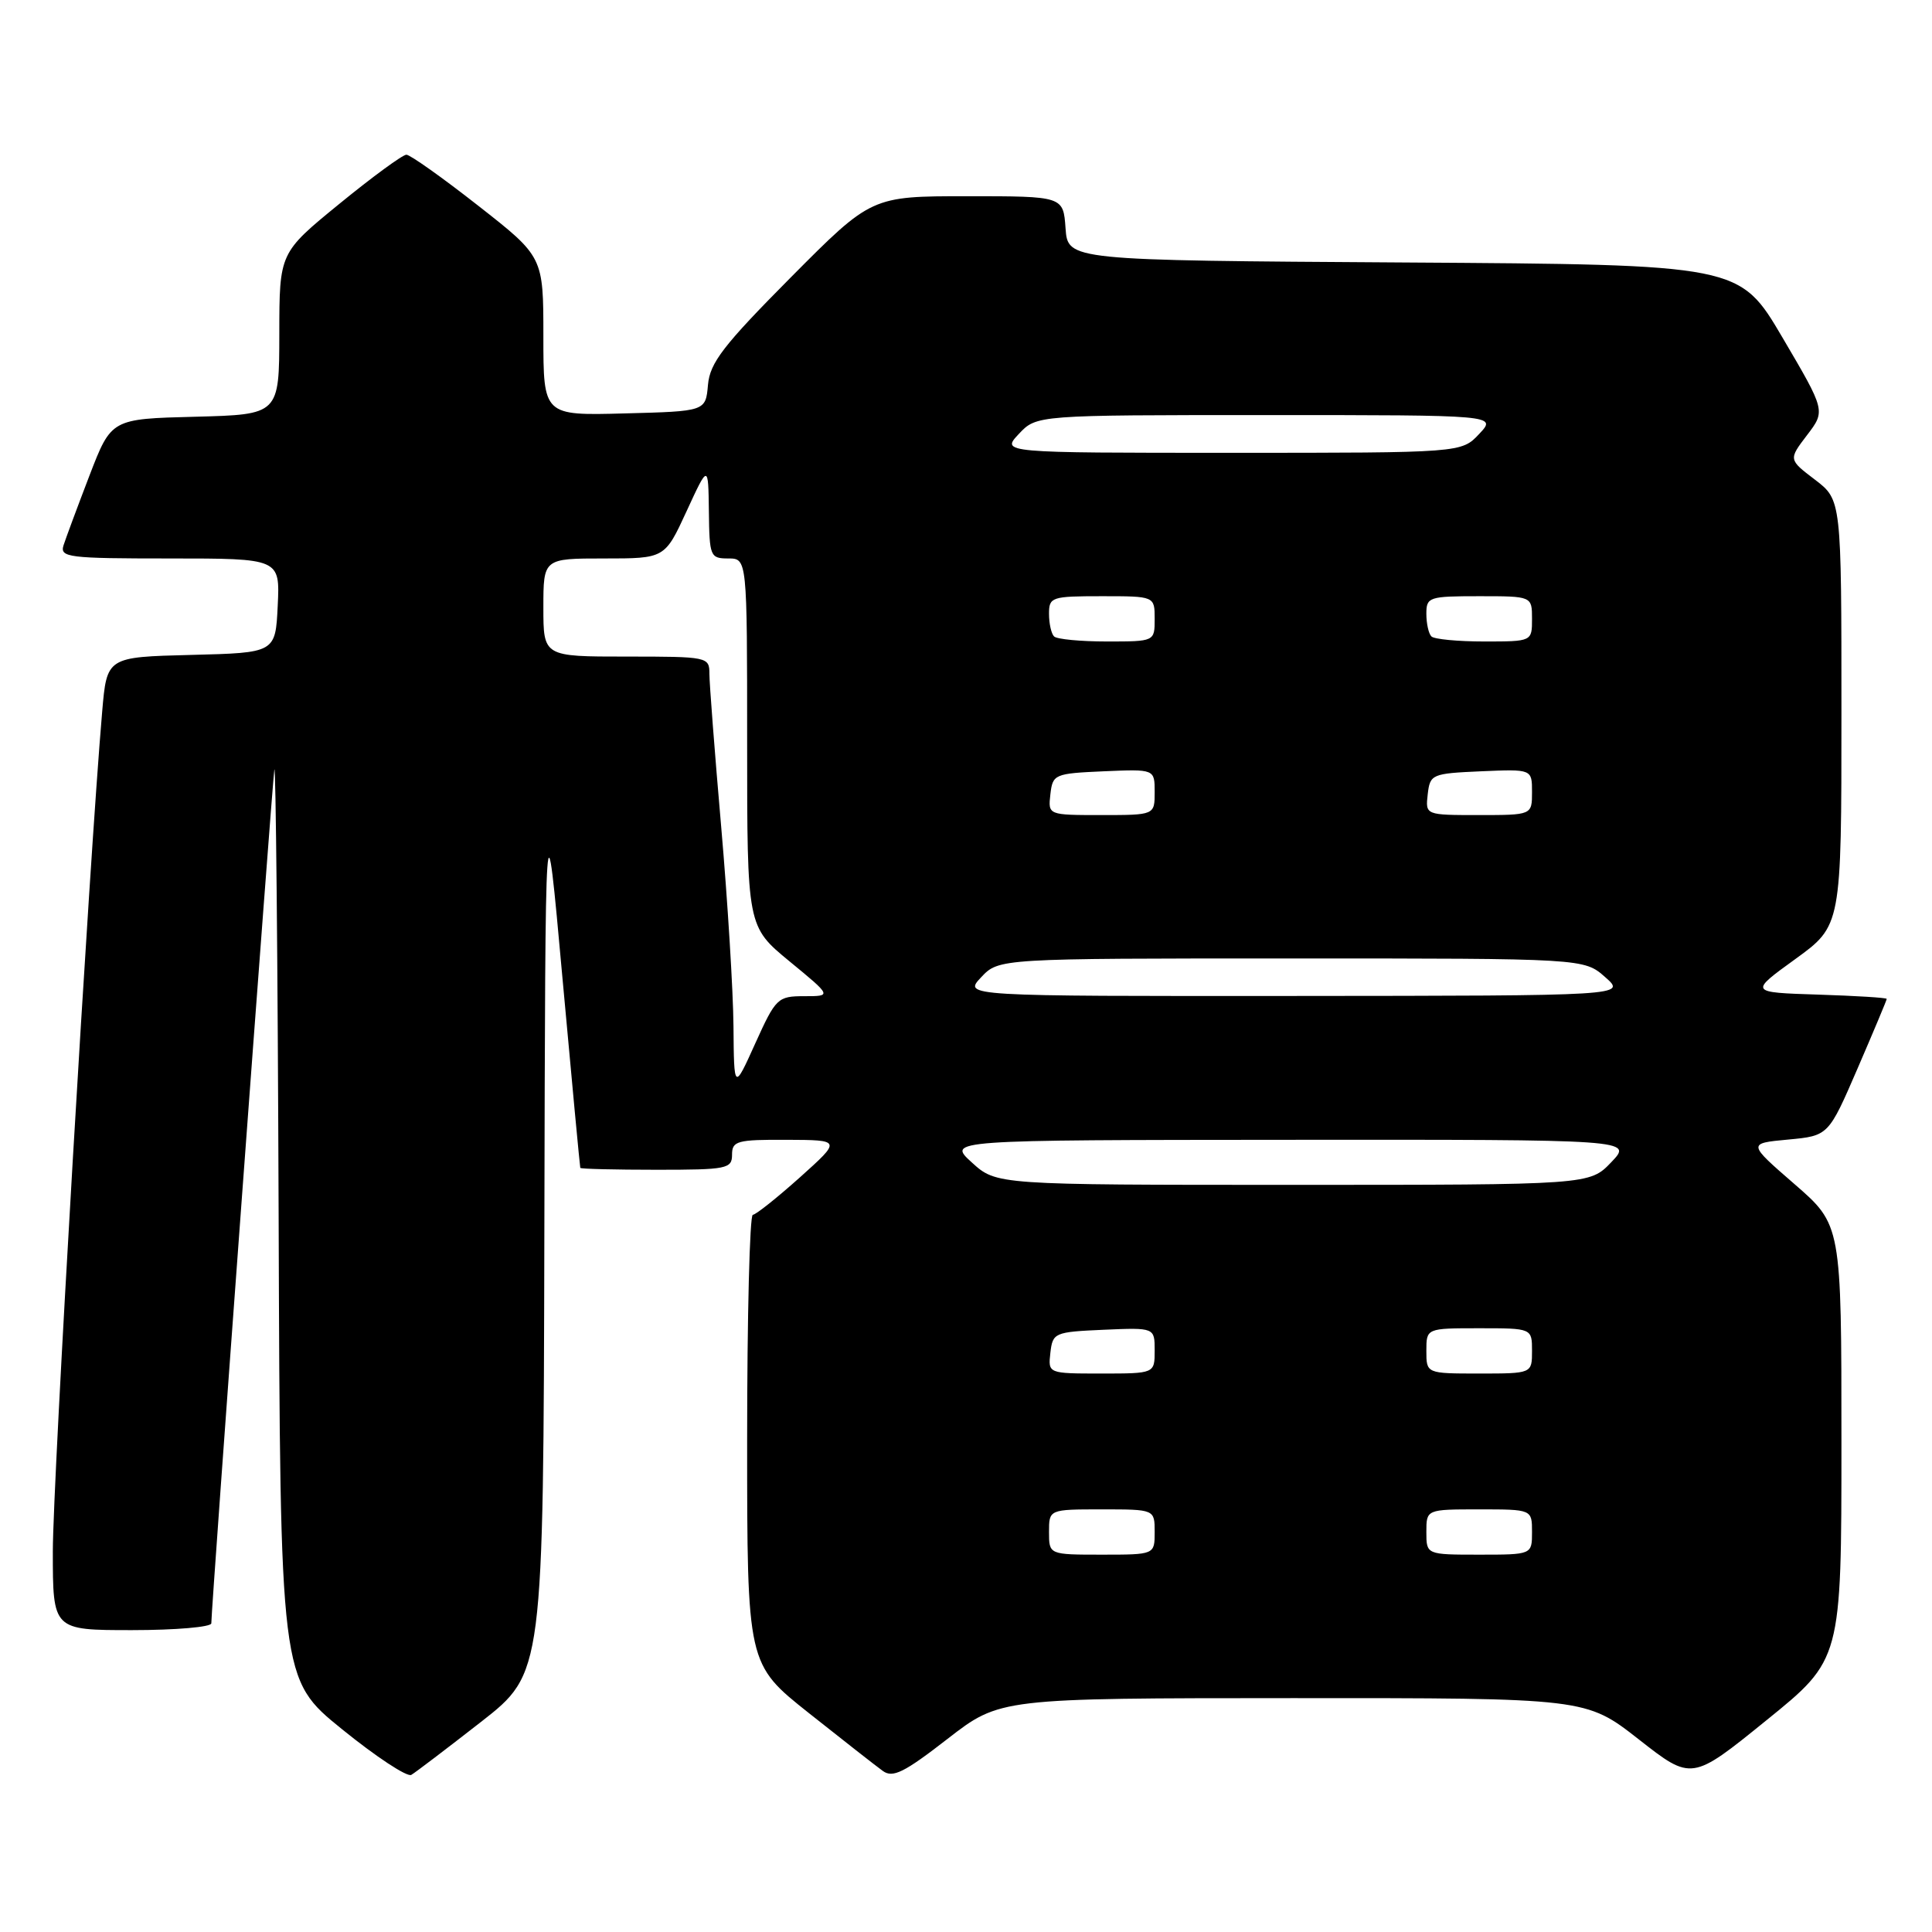 <?xml version="1.0" encoding="UTF-8" standalone="no"?>
<!DOCTYPE svg PUBLIC "-//W3C//DTD SVG 1.1//EN" "http://www.w3.org/Graphics/SVG/1.1/DTD/svg11.dtd" >
<svg xmlns="http://www.w3.org/2000/svg" xmlns:xlink="http://www.w3.org/1999/xlink" version="1.1" viewBox="0 0 256 256">
 <g >
 <path fill="currentColor"
d=" M 63.75 228.15 C 72.00 221.70 72.00 221.70 72.13 163.10 C 72.26 104.50 72.26 104.50 74.52 129.50 C 75.77 143.25 76.84 154.61 76.89 154.75 C 76.95 154.89 81.50 155.00 87.00 155.00 C 96.33 155.00 97.00 154.87 97.00 153.00 C 97.00 151.18 97.66 151.00 104.25 151.03 C 111.50 151.06 111.50 151.06 106.00 156.00 C 102.97 158.71 100.16 160.95 99.75 160.97 C 99.34 160.99 99.00 174.39 99.00 190.75 C 99.00 220.50 99.00 220.50 107.19 227.00 C 111.69 230.57 116.09 234.02 116.98 234.66 C 118.30 235.62 119.81 234.87 125.54 230.42 C 132.50 225.02 132.50 225.02 171.32 225.01 C 210.15 225.00 210.15 225.00 217.15 230.48 C 224.16 235.97 224.16 235.97 234.08 227.93 C 244.00 219.90 244.00 219.90 244.00 191.10 C 244.00 162.30 244.00 162.30 237.78 156.90 C 231.56 151.50 231.56 151.50 236.92 151.00 C 242.28 150.50 242.28 150.50 246.14 141.57 C 248.26 136.66 250.00 132.52 250.00 132.36 C 250.00 132.20 245.90 131.95 240.89 131.79 C 231.78 131.50 231.78 131.50 237.89 127.08 C 244.00 122.65 244.00 122.65 244.00 94.45 C 244.00 66.24 244.00 66.24 240.49 63.56 C 236.98 60.89 236.98 60.89 239.44 57.66 C 241.90 54.44 241.90 54.44 236.20 44.75 C 230.50 35.06 230.50 35.06 186.00 34.78 C 141.50 34.50 141.50 34.50 141.19 30.25 C 140.89 26.00 140.89 26.00 128.18 26.00 C 115.47 26.00 115.47 26.00 104.79 36.75 C 95.84 45.77 94.07 48.06 93.81 51.00 C 93.50 54.50 93.50 54.50 82.75 54.78 C 72.00 55.07 72.00 55.07 72.00 44.54 C 72.00 34.02 72.00 34.02 63.37 27.26 C 58.63 23.54 54.34 20.50 53.85 20.50 C 53.35 20.50 49.36 23.42 44.98 27.00 C 37.02 33.50 37.02 33.50 37.01 44.22 C 37.00 54.93 37.00 54.93 25.87 55.22 C 14.75 55.50 14.75 55.50 11.86 63.00 C 10.28 67.12 8.73 71.29 8.42 72.25 C 7.91 73.86 9.02 74.00 22.48 74.00 C 37.10 74.00 37.10 74.00 36.80 80.25 C 36.50 86.50 36.50 86.50 25.33 86.78 C 14.16 87.06 14.16 87.06 13.54 94.28 C 11.85 113.85 7.00 196.40 7.00 205.56 C 7.00 216.00 7.00 216.00 17.50 216.00 C 23.28 216.00 28.00 215.59 28.00 215.10 C 28.00 213.02 36.03 104.29 36.35 102.00 C 36.54 100.62 36.80 127.17 36.92 161.00 C 37.13 222.50 37.13 222.50 45.32 229.13 C 49.82 232.78 53.95 235.50 54.50 235.18 C 55.05 234.86 59.21 231.69 63.75 228.15 Z  M 139.00 203.00 C 139.00 200.00 139.00 200.00 146.00 200.00 C 153.00 200.00 153.00 200.00 153.00 203.00 C 153.00 206.00 153.00 206.00 146.00 206.00 C 139.00 206.00 139.00 206.00 139.00 203.00 Z  M 189.00 203.00 C 189.00 200.00 189.00 200.00 196.00 200.00 C 203.00 200.00 203.00 200.00 203.00 203.00 C 203.00 206.00 203.00 206.00 196.00 206.00 C 189.00 206.00 189.00 206.00 189.00 203.00 Z  M 139.18 179.25 C 139.49 176.59 139.71 176.49 146.25 176.20 C 153.00 175.91 153.00 175.91 153.00 178.95 C 153.00 182.00 153.00 182.00 145.93 182.00 C 138.87 182.00 138.87 182.00 139.18 179.25 Z  M 189.00 179.00 C 189.00 176.00 189.00 176.00 196.00 176.00 C 203.00 176.00 203.00 176.00 203.00 179.00 C 203.00 182.00 203.00 182.00 196.00 182.00 C 189.00 182.00 189.00 182.00 189.00 179.00 Z  M 128.77 154.03 C 125.50 151.06 125.50 151.06 170.94 151.03 C 216.37 151.00 216.37 151.00 213.50 154.00 C 210.63 157.00 210.63 157.00 171.33 157.00 C 132.03 157.00 132.03 157.00 128.77 154.03 Z  M 97.19 136.00 C 97.15 131.32 96.42 119.42 95.56 109.54 C 94.70 99.66 94.00 90.55 94.00 89.29 C 94.00 87.04 93.80 87.00 83.00 87.00 C 72.00 87.00 72.00 87.00 72.00 80.50 C 72.00 74.00 72.00 74.00 80.05 74.00 C 88.09 74.00 88.09 74.00 90.97 67.75 C 93.85 61.50 93.85 61.50 93.93 67.75 C 94.00 73.73 94.11 74.00 96.50 74.00 C 99.00 74.00 99.00 74.00 99.00 98.38 C 99.00 122.76 99.00 122.76 104.61 127.38 C 110.23 132.00 110.23 132.00 106.57 132.00 C 103.05 132.00 102.80 132.24 100.08 138.25 C 97.26 144.50 97.26 144.50 97.19 136.00 Z  M 130.00 129.50 C 132.35 127.00 132.35 127.00 171.12 127.00 C 209.89 127.00 209.89 127.00 212.69 129.47 C 215.50 131.94 215.50 131.94 171.58 131.97 C 127.65 132.00 127.65 132.00 130.00 129.50 Z  M 139.18 105.25 C 139.49 102.59 139.71 102.49 146.25 102.20 C 153.00 101.91 153.00 101.91 153.00 104.95 C 153.00 108.00 153.00 108.00 145.93 108.00 C 138.87 108.00 138.87 108.00 139.18 105.25 Z  M 189.18 105.25 C 189.49 102.59 189.71 102.49 196.25 102.20 C 203.00 101.91 203.00 101.91 203.00 104.95 C 203.00 108.00 203.00 108.00 195.93 108.00 C 188.87 108.00 188.87 108.00 189.18 105.25 Z  M 139.67 84.33 C 139.30 83.97 139.00 82.62 139.00 81.33 C 139.00 79.11 139.33 79.00 146.00 79.00 C 153.00 79.00 153.00 79.00 153.00 82.00 C 153.00 85.00 153.00 85.00 146.67 85.00 C 143.18 85.00 140.03 84.70 139.67 84.33 Z  M 189.67 84.33 C 189.30 83.97 189.00 82.62 189.00 81.33 C 189.00 79.11 189.33 79.00 196.00 79.00 C 203.00 79.00 203.00 79.00 203.00 82.00 C 203.00 85.00 203.00 85.00 196.67 85.00 C 193.18 85.00 190.03 84.70 189.67 84.33 Z  M 135.00 57.50 C 137.35 55.00 137.35 55.00 167.85 55.00 C 198.35 55.00 198.35 55.00 196.00 57.50 C 193.65 60.00 193.65 60.00 163.15 60.00 C 132.65 60.00 132.65 60.00 135.00 57.50 Z "/>
</g>
</svg>